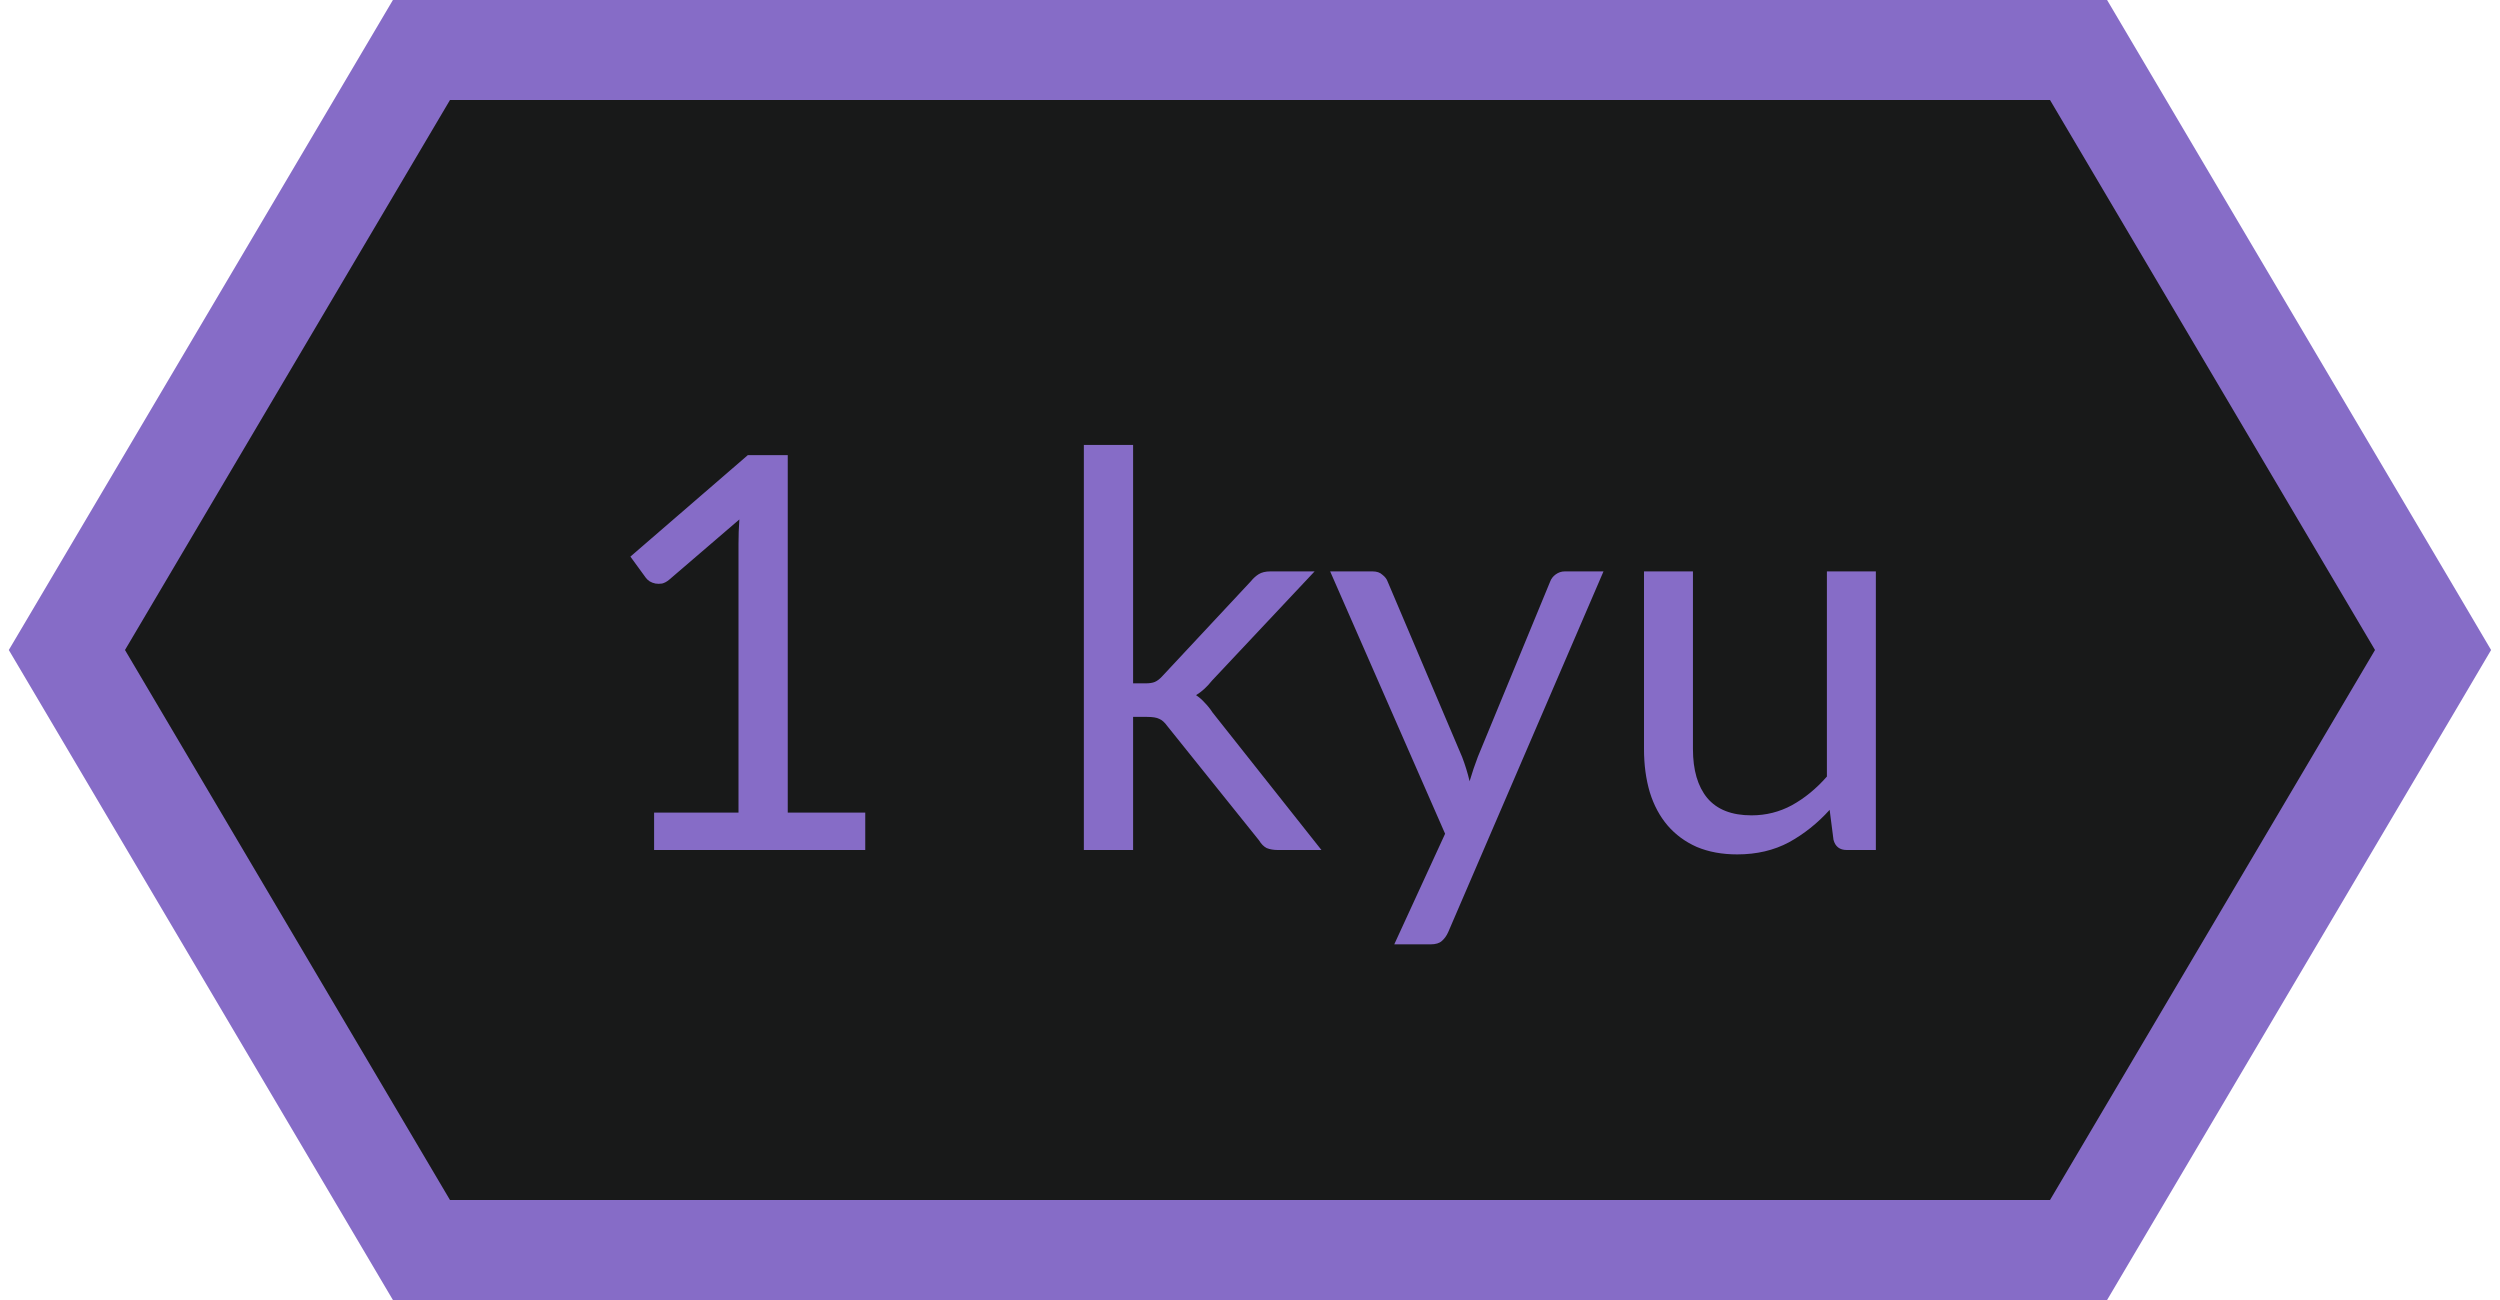 <svg width="50" height="26" viewBox="0 0 50 26" fill="none" xmlns="http://www.w3.org/2000/svg">
<path d="M9 1H8.429L8.139 1.491L1.639 12.491L1.338 13L1.639 13.509L8.139 24.509L8.429 25H9H41H41.571L41.861 24.509L48.361 13.509L48.661 13L48.361 12.491L41.861 1.491L41.571 1H41H9Z" fill="#181919" stroke="#866CC7" stroke-width="2"/>
<path d="M17.305 16.252V17H13.082V16.252H14.77V10.879C14.77 10.717 14.775 10.554 14.787 10.389L13.384 11.594C13.336 11.634 13.289 11.659 13.241 11.671C13.193 11.678 13.149 11.678 13.109 11.671C13.069 11.663 13.03 11.649 12.993 11.627C12.96 11.604 12.935 11.581 12.916 11.555L12.608 11.132L14.957 9.102H15.755V16.252H17.305ZM22.662 8.899V13.667H22.915C22.988 13.667 23.049 13.658 23.096 13.639C23.148 13.617 23.201 13.575 23.256 13.513L25.016 11.627C25.067 11.564 25.12 11.517 25.175 11.483C25.234 11.447 25.311 11.428 25.406 11.428H26.292L24.24 13.612C24.141 13.737 24.035 13.834 23.921 13.903C23.987 13.947 24.046 13.999 24.097 14.057C24.152 14.113 24.204 14.177 24.251 14.25L26.429 17H25.555C25.471 17 25.397 16.987 25.335 16.962C25.276 16.932 25.225 16.881 25.181 16.808L23.349 14.525C23.294 14.448 23.239 14.399 23.184 14.377C23.133 14.351 23.052 14.338 22.942 14.338H22.662V17H21.677V8.899H22.662ZM32.07 11.428L28.963 18.645C28.93 18.718 28.888 18.776 28.836 18.82C28.789 18.864 28.713 18.887 28.611 18.887H27.885L28.902 16.675L26.603 11.428H27.45C27.535 11.428 27.601 11.45 27.648 11.495C27.7 11.535 27.735 11.581 27.753 11.632L29.243 15.141C29.302 15.295 29.352 15.456 29.392 15.625C29.443 15.453 29.498 15.29 29.557 15.136L31.003 11.632C31.025 11.573 31.062 11.526 31.113 11.489C31.168 11.449 31.229 11.428 31.295 11.428H32.07ZM37.517 11.428V17H36.934C36.794 17 36.706 16.932 36.67 16.797L36.593 16.197C36.351 16.465 36.079 16.681 35.779 16.846C35.478 17.007 35.133 17.088 34.745 17.088C34.44 17.088 34.171 17.038 33.936 16.939C33.705 16.837 33.511 16.694 33.353 16.511C33.196 16.327 33.076 16.105 32.996 15.845C32.919 15.585 32.88 15.297 32.88 14.982V11.428H33.859V14.982C33.859 15.403 33.955 15.729 34.145 15.96C34.34 16.192 34.635 16.307 35.031 16.307C35.32 16.307 35.59 16.239 35.839 16.104C36.092 15.964 36.325 15.774 36.538 15.531V11.428H37.517Z" fill="#866CC7"/>
</svg>
